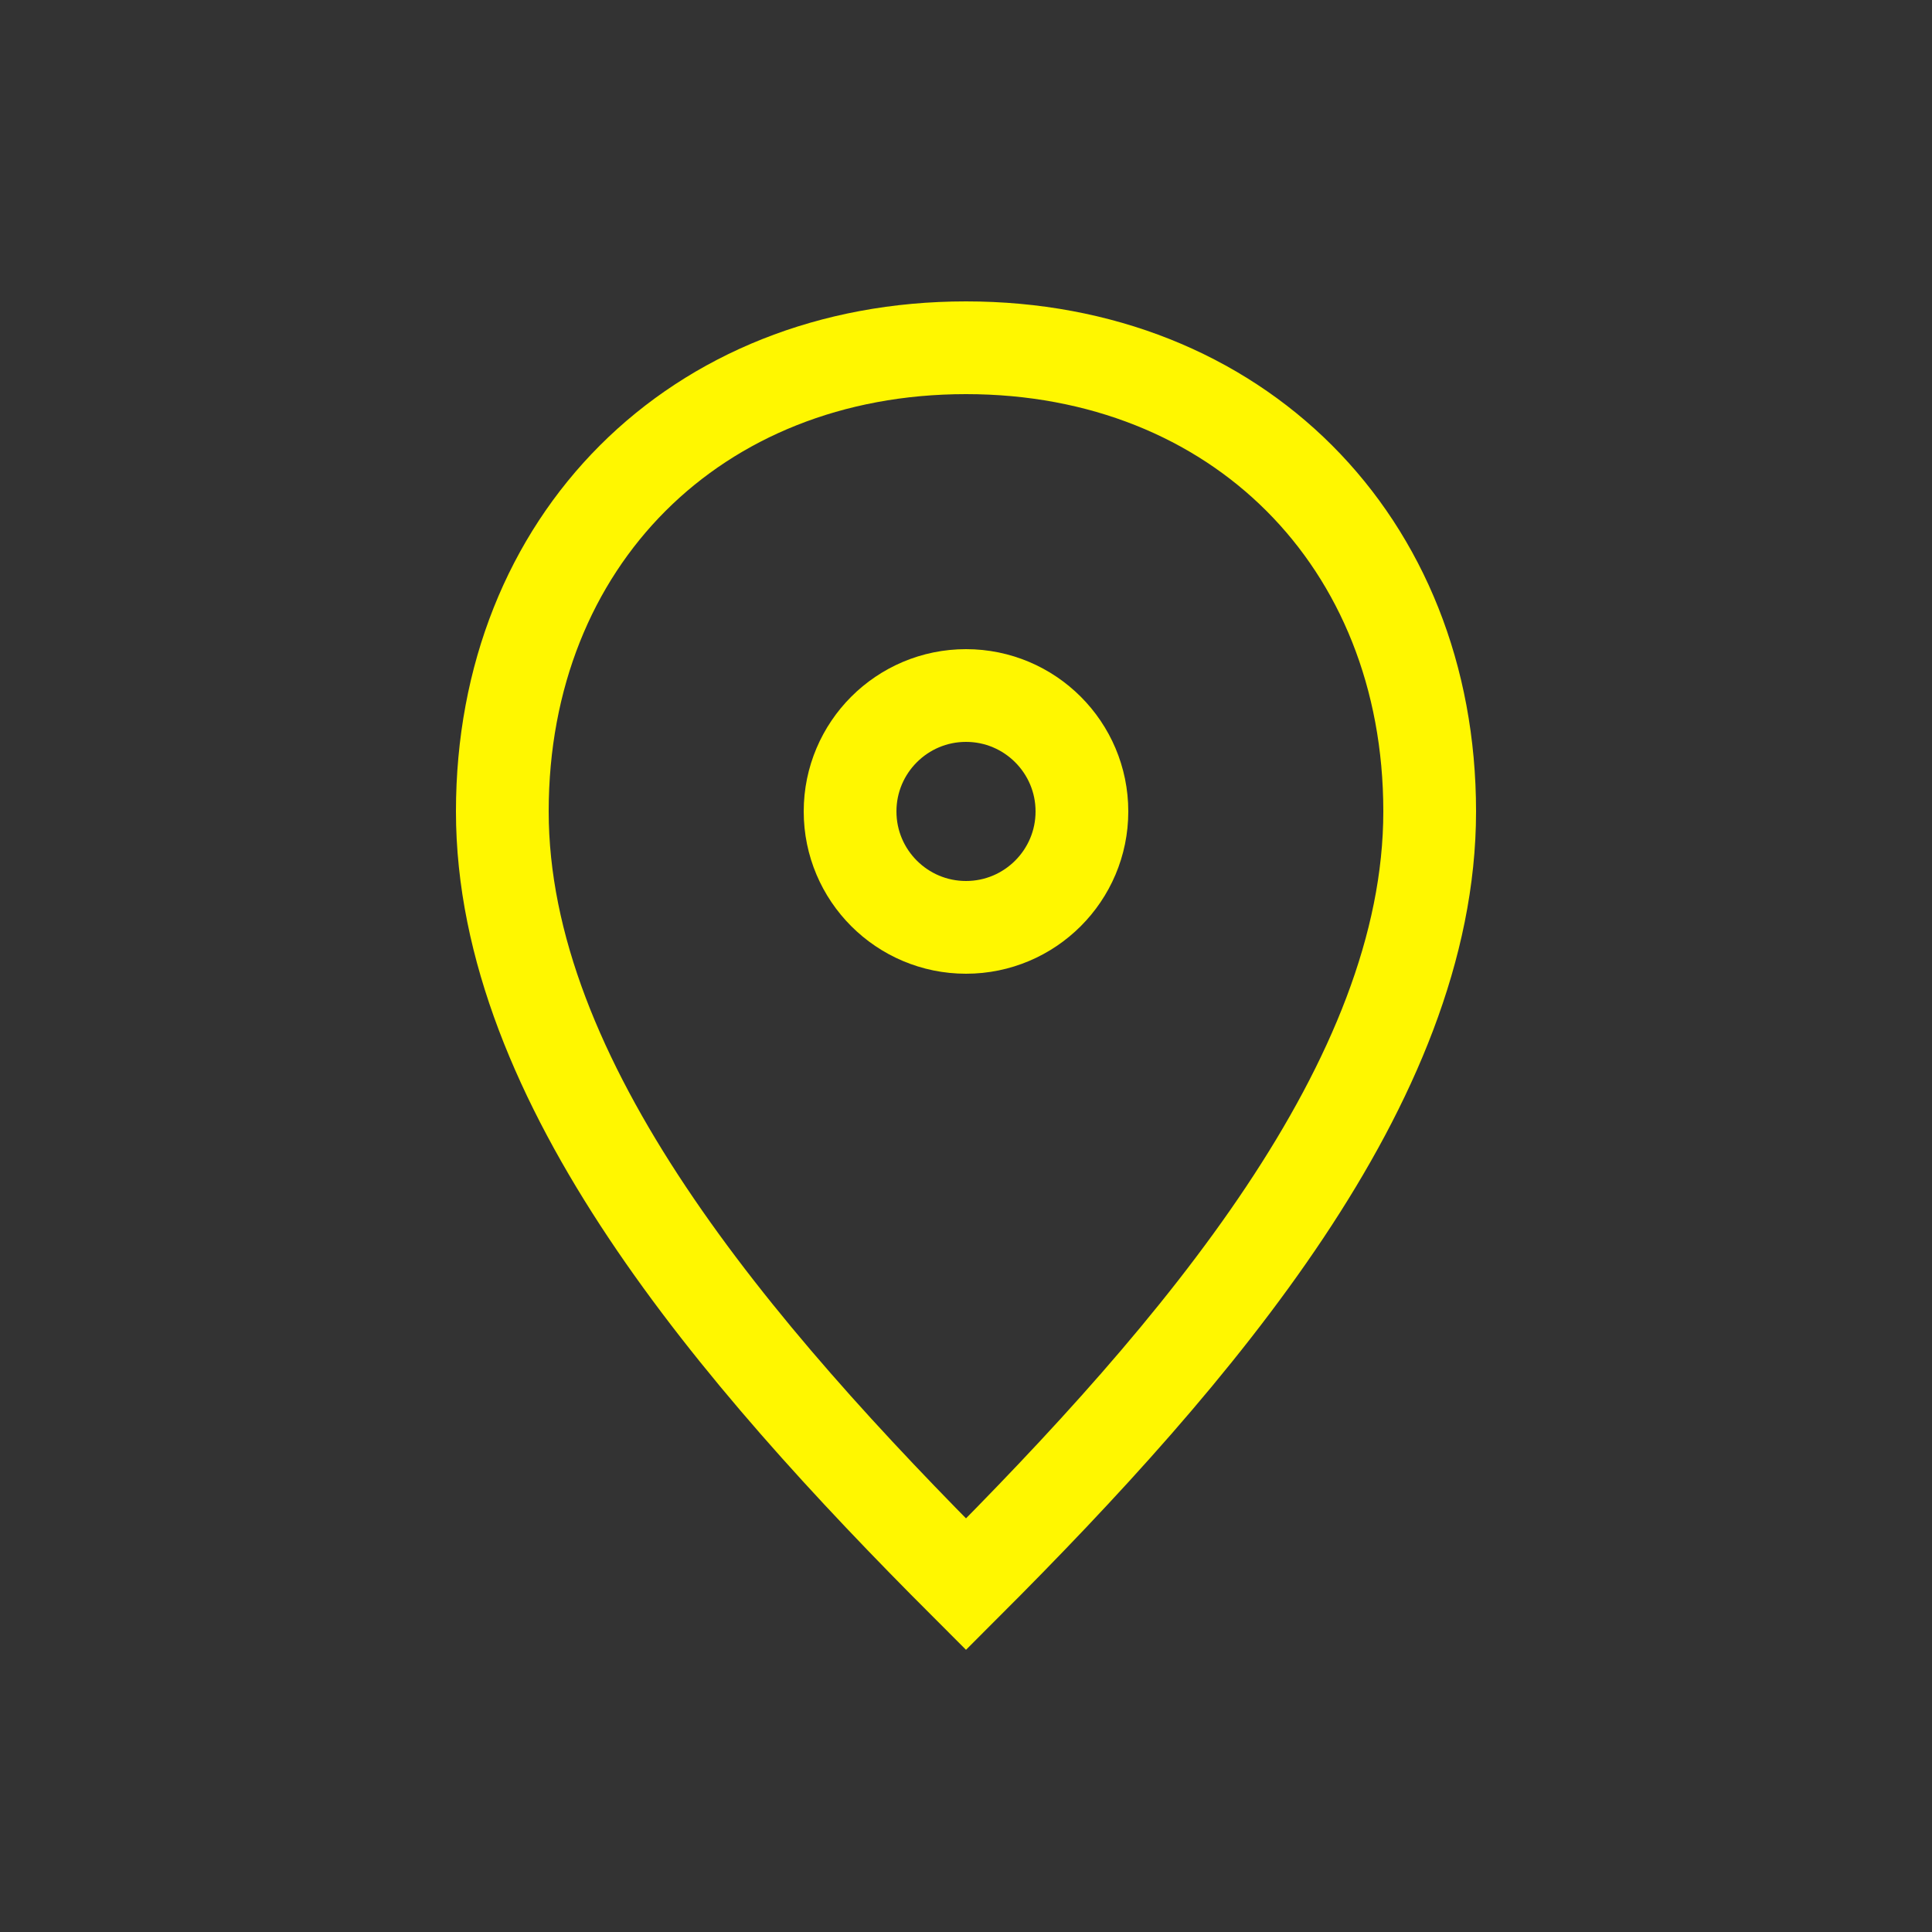 <svg viewBox="0 0 25 25" fill="none" xmlns="http://www.w3.org/2000/svg"><rect x="0" y="0" width="25" height="25" fill="#333333" stroke="none"/><g id="SVGRepo_bgCarrier" stroke-width="0"></g><g id="SVGRepo_tracerCarrier" stroke-linecap="round" stroke-linejoin="round"></g><g id="SVGRepo_iconCarrier"> <path d="M6.5 10.5C6.5 7 9 4.5 12.5 4.5C16 4.5 18.5 7 18.5 10.5C18.5 14 15.5 17.5 12.5 20.5C9.5 17.5 6.5 14 6.5 10.5Z" stroke="#fff700" stroke-width="1.2"></path> <path d="M14 10.5C14 11.328 13.328 12 12.5 12C11.672 12 11 11.328 11 10.5C11 9.672 11.672 9 12.5 9C13.328 9 14 9.672 14 10.5Z" stroke="#fff700" stroke-width="1.2"></path> </g></svg>